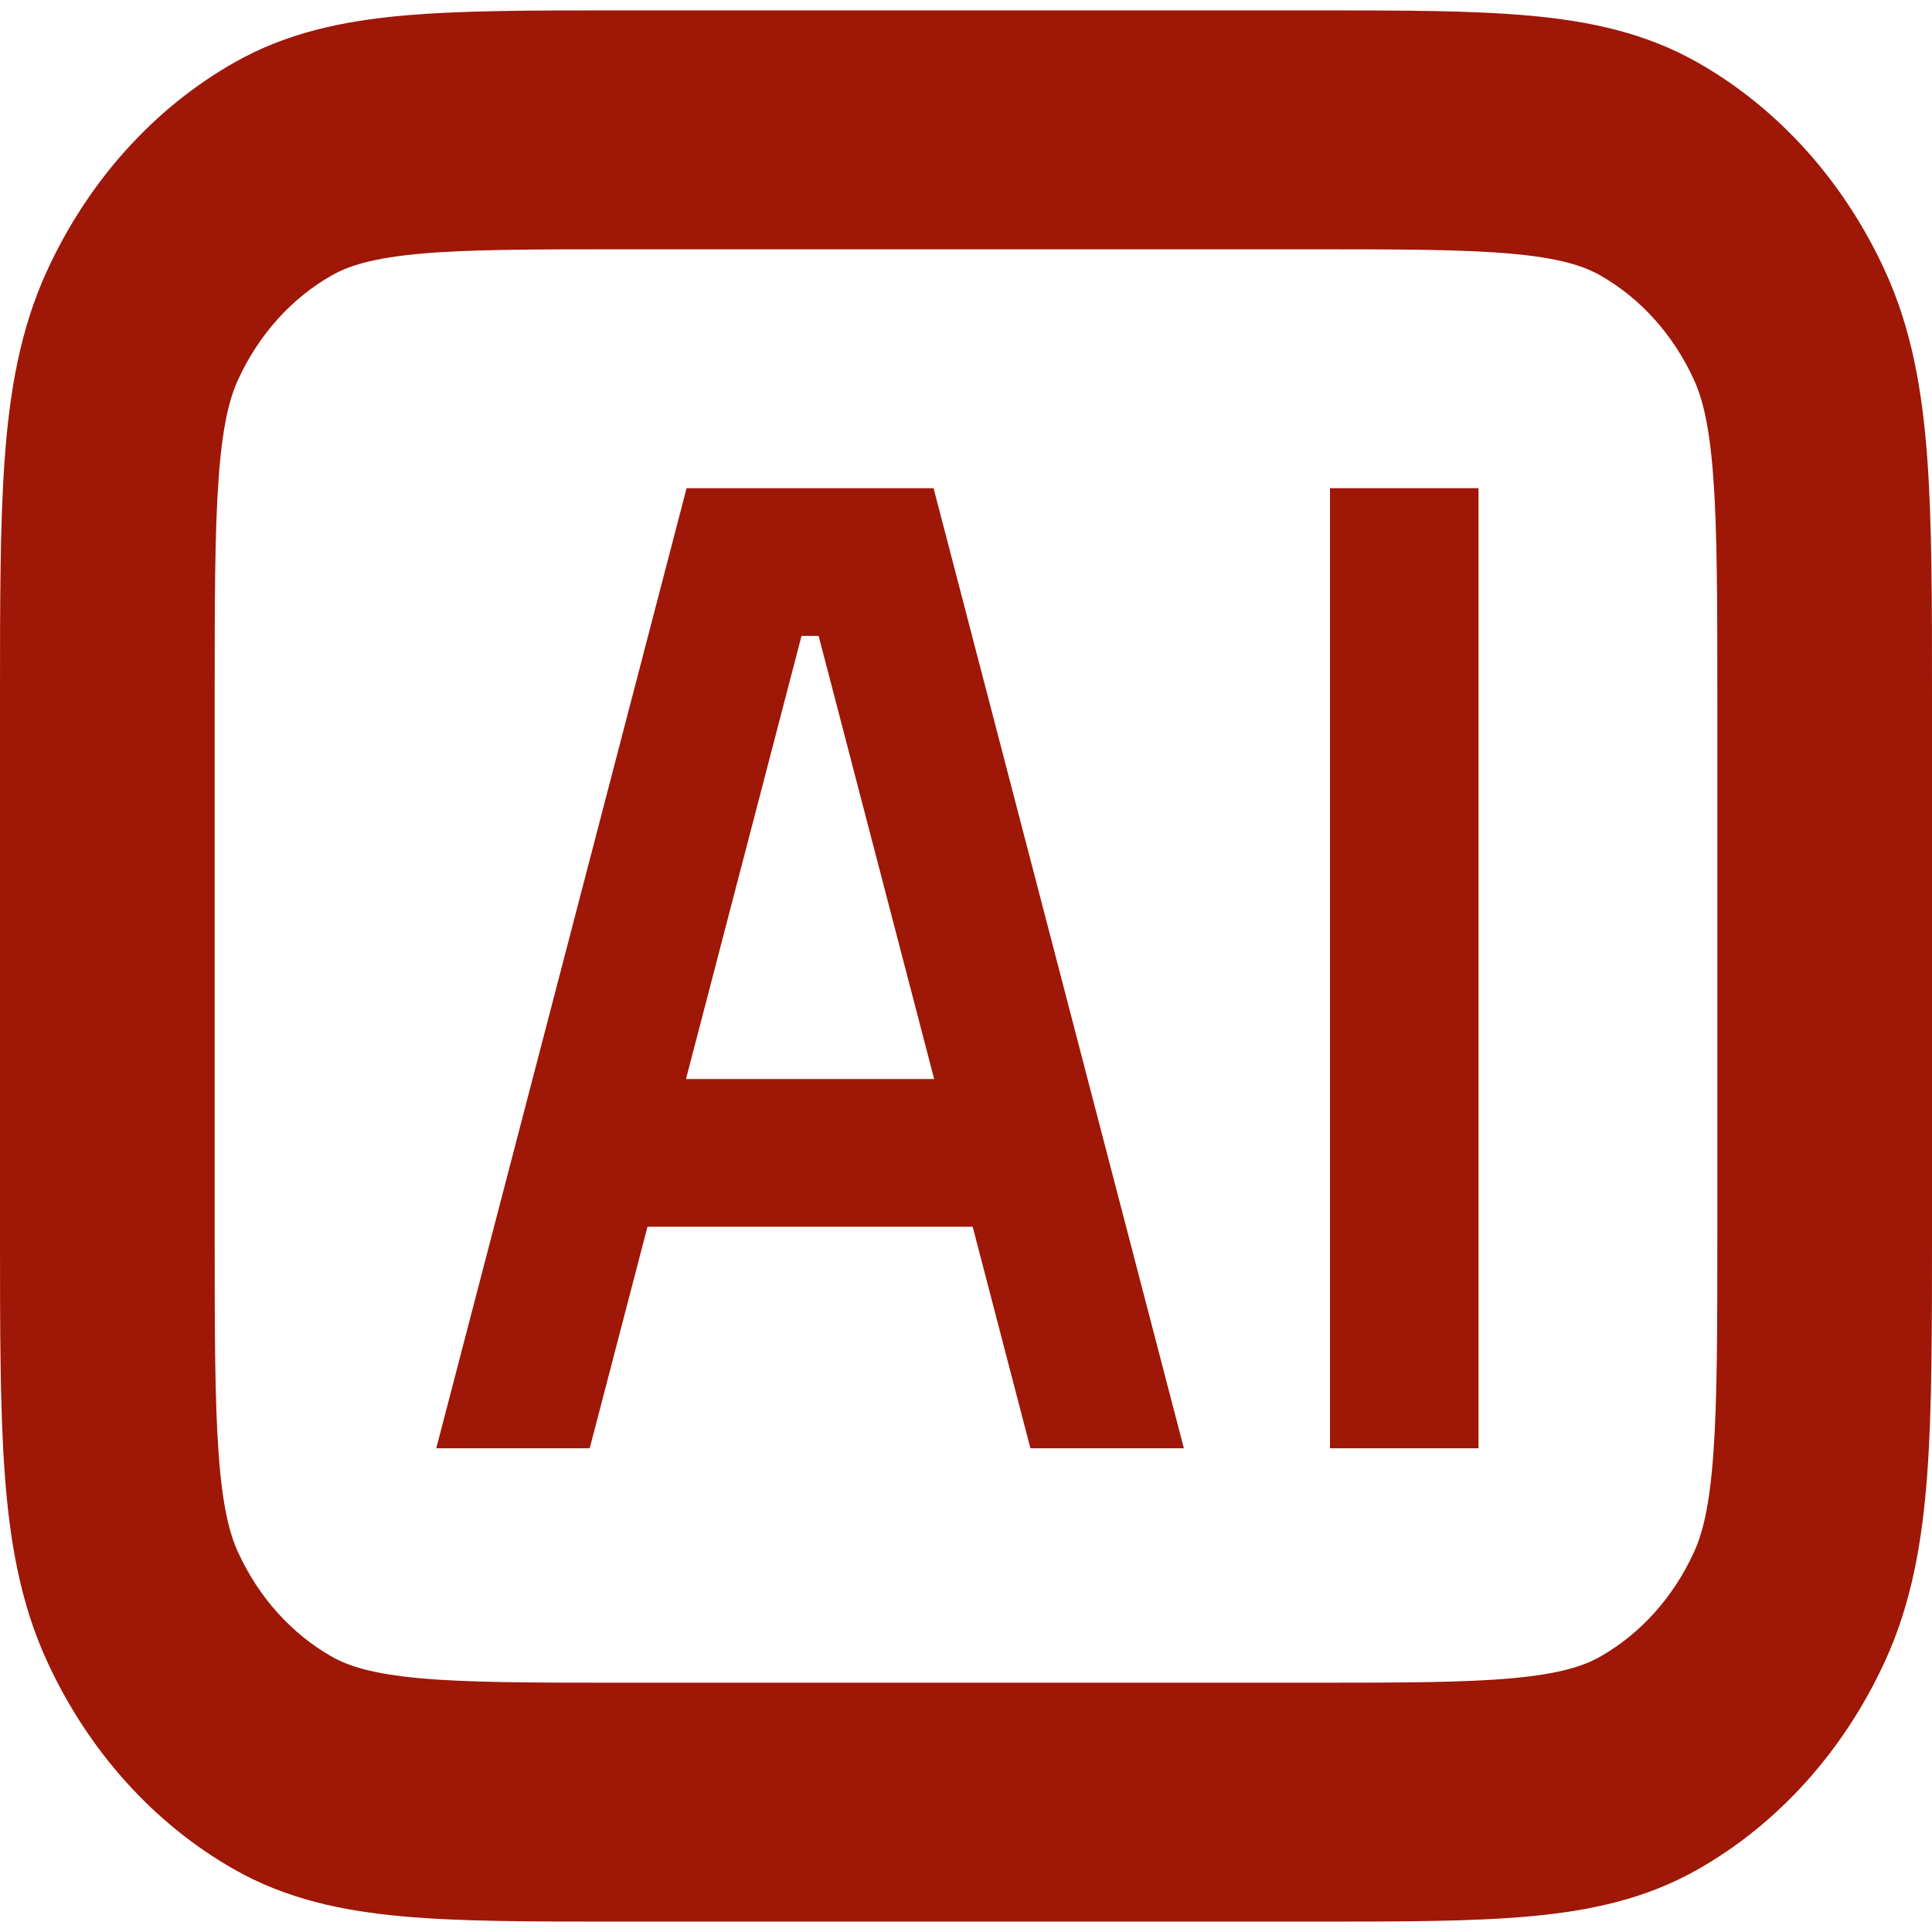 <svg width="22" height="22" viewBox="0 0 93 92" fill="rgb(159, 23, 6)" xmlns="http://www.w3.org/2000/svg">
<path fill-rule="evenodd" fill="rgb(159, 23, 6)" clip-rule="evenodd" d="M29.753 2.47957e-06H63.247C67.406 -7.08639e-05 70.838 -0 73.634 0.254C76.539 0.518 79.208 1.085 81.716 2.507C85.605 4.712 88.766 8.23 90.748 12.558C92.025 15.349 92.534 18.32 92.772 21.552C93 24.664 93 28.484 93 33.112V58.888C93 63.516 93 67.336 92.772 70.448C92.534 73.68 92.025 76.651 90.748 79.442C88.766 83.769 85.605 87.288 81.716 89.493C79.208 90.915 76.539 91.482 73.634 91.746C70.838 92 67.406 92 63.247 92H29.753C25.594 92 22.162 92 19.366 91.746C16.461 91.482 13.792 90.915 11.284 89.493C7.396 87.288 4.234 83.769 2.253 79.442C0.975 76.651 0.466 73.68 0.228 70.448C-0 67.336 -6.36745e-05 63.516 2.22834e-06 58.888V33.112C-6.36745e-05 28.484 -0 24.664 0.228 21.552C0.466 18.32 0.975 15.349 2.253 12.558C4.234 8.23 7.396 4.712 11.284 2.507C13.792 1.085 16.461 0.518 19.366 0.254C22.162 -0 25.594 -7.08639e-05 29.753 2.47957e-06ZM20.207 11.716C17.942 11.922 16.784 12.295 15.975 12.753C14.031 13.856 12.45 15.615 11.46 17.779C11.048 18.678 10.712 19.968 10.527 22.488C10.337 25.076 10.333 28.425 10.333 33.35V58.65C10.333 63.575 10.337 66.924 10.527 69.511C10.712 72.032 11.048 73.322 11.46 74.221C12.45 76.385 14.031 78.144 15.975 79.247C16.784 79.705 17.942 80.078 20.207 80.284C22.532 80.496 25.541 80.5 29.967 80.5H63.033C67.459 80.5 70.468 80.496 72.793 80.284C75.058 80.078 76.216 79.705 77.025 79.247C78.969 78.144 80.55 76.385 81.54 74.221C81.952 73.322 82.288 72.032 82.473 69.511C82.663 66.924 82.667 63.575 82.667 58.65V33.35C82.667 28.425 82.663 25.076 82.473 22.488C82.288 19.968 81.952 18.678 81.54 17.779C80.55 15.615 78.969 13.856 77.025 12.753C76.216 12.295 75.058 11.922 72.793 11.716C70.468 11.505 67.459 11.5 63.033 11.5H29.967C25.541 11.5 22.532 11.505 20.207 11.716Z"/>
<path d="M71.171 23V69.215H64.021V23H71.171Z" fill="rgb(159, 23, 6)"/>
<path fill-rule="evenodd" clip-rule="evenodd" d="M33.05 23H44.939L56.988 69.215H49.601L46.821 58.55H31.168L28.387 69.215H21L33.05 23ZM33.021 51.44H44.967L39.406 30.11H38.583L33.021 51.44Z" fill="rgb(159, 23, 6)"/>
</svg>
